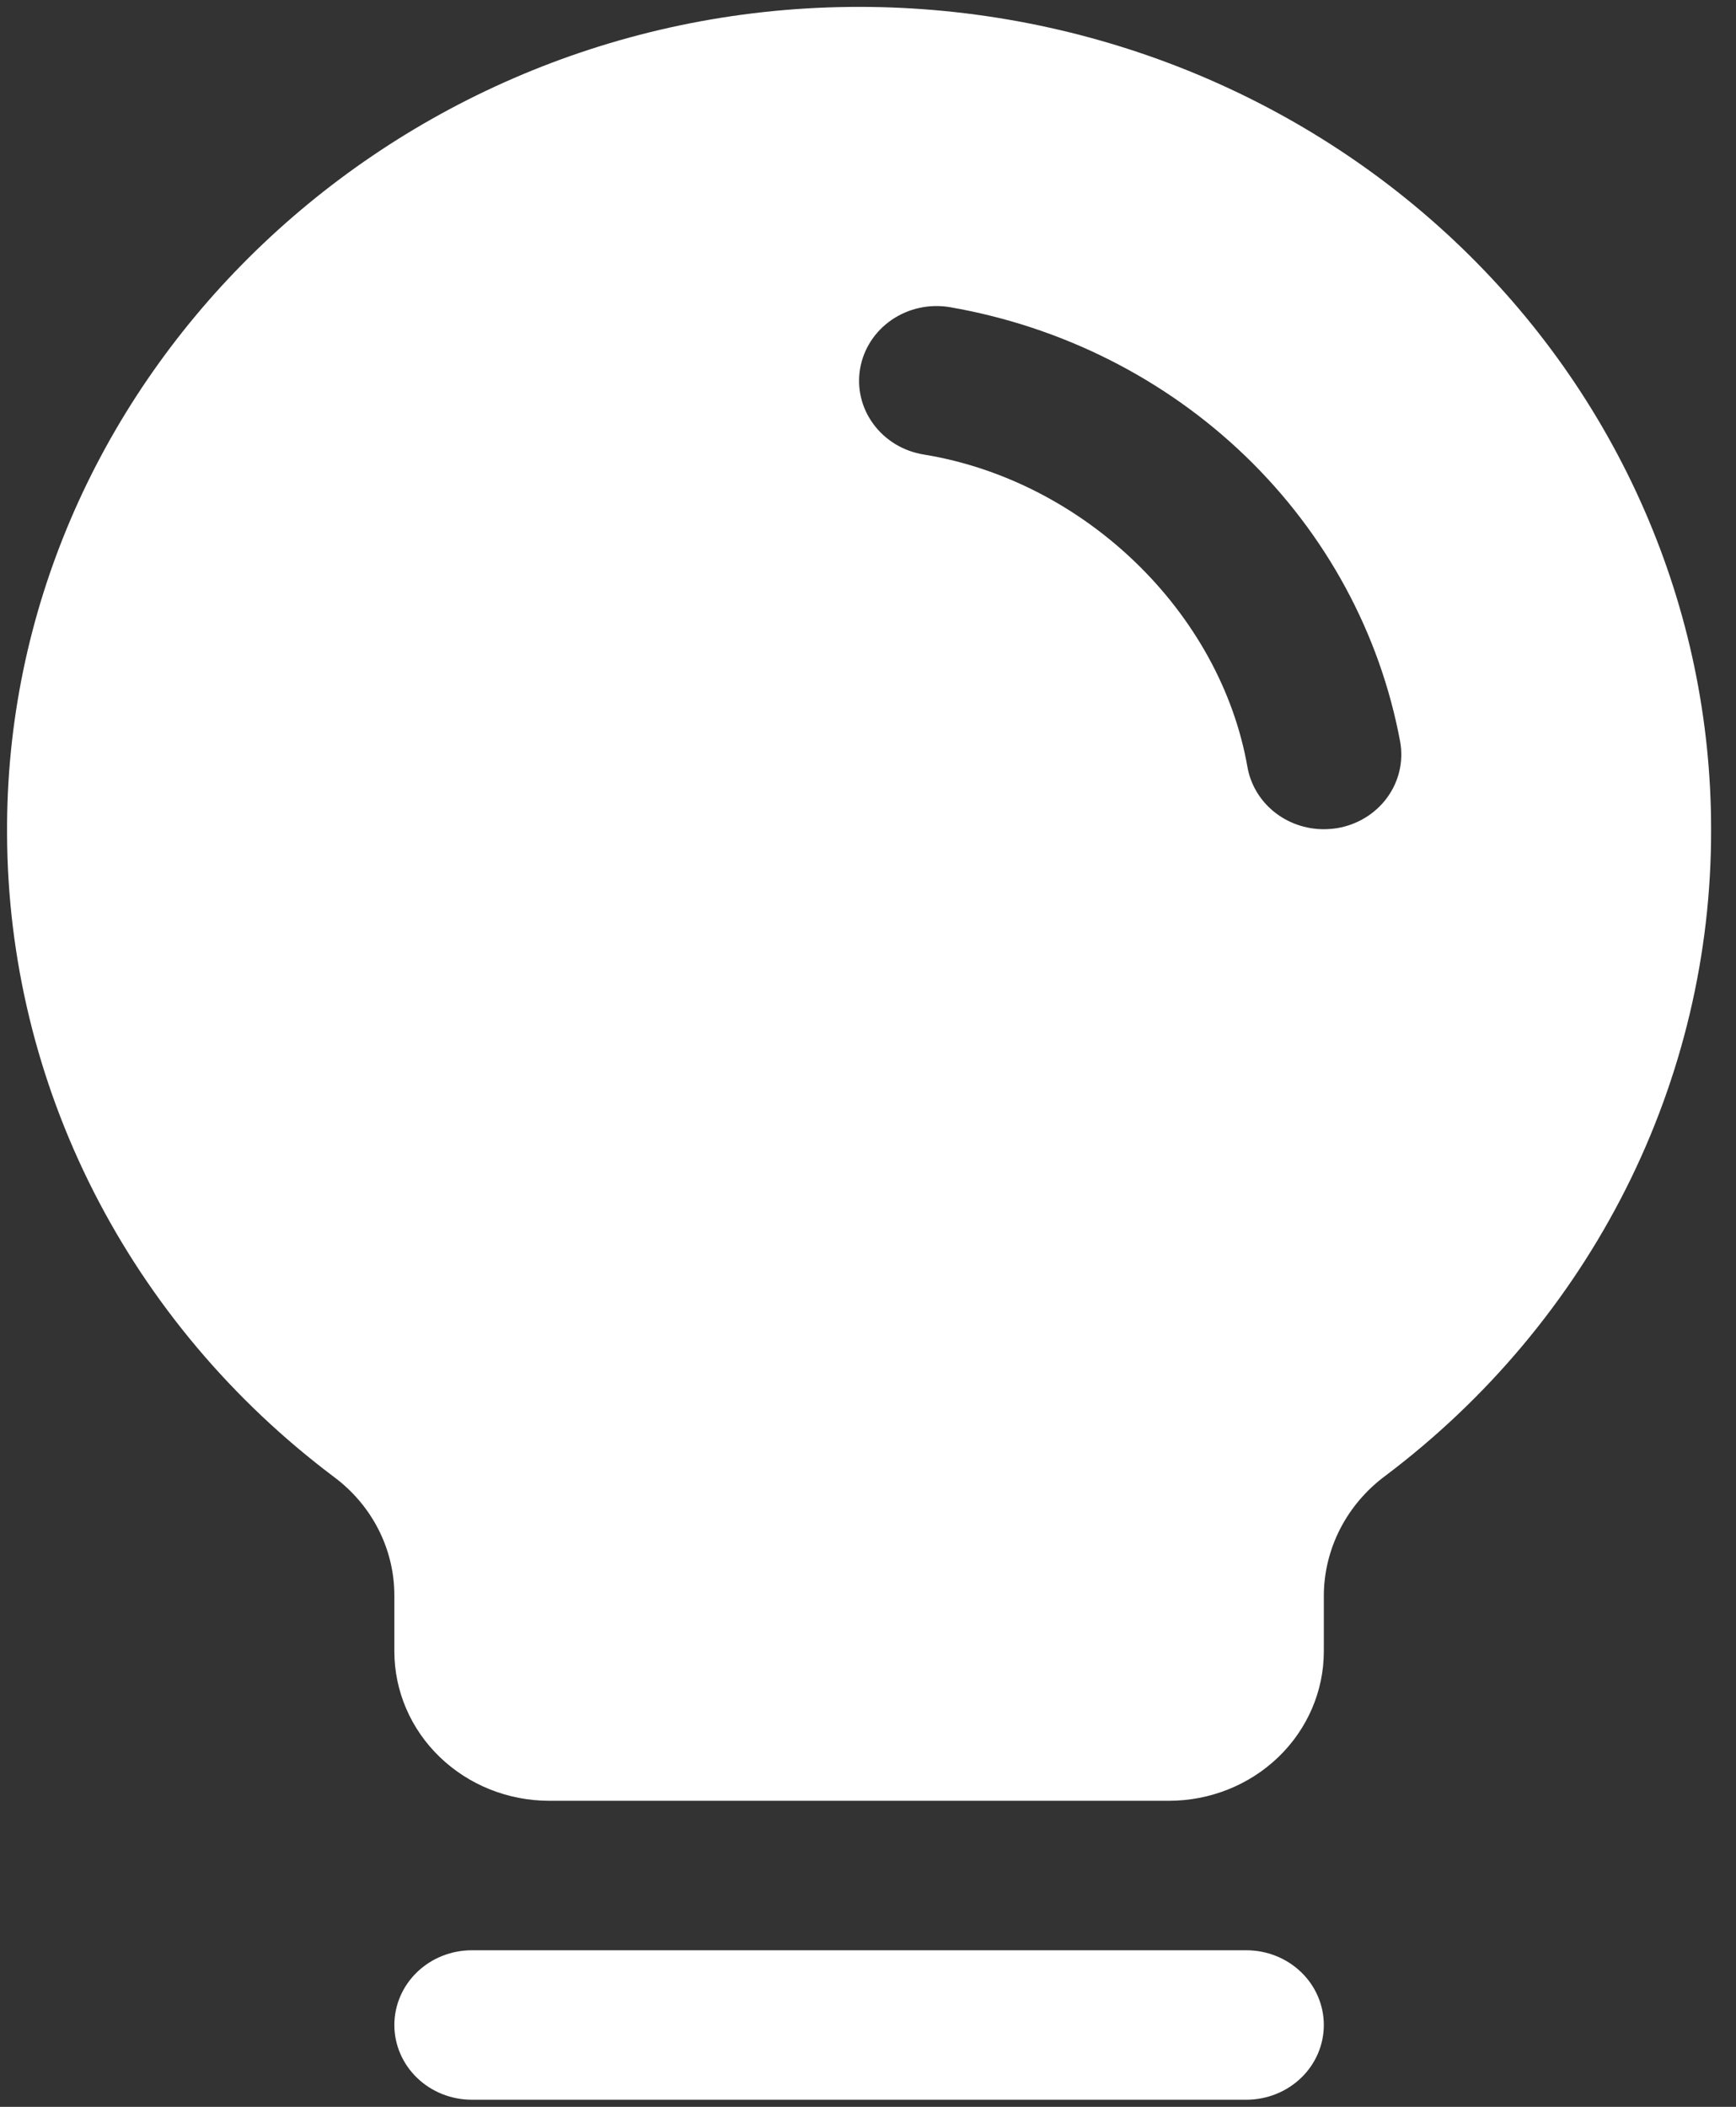 <svg width="61" height="74" viewBox="0 0 61 74" fill="none" xmlns="http://www.w3.org/2000/svg">
<rect x="0" y="0" width="61" height="74" fill="#333333" stroke="none"/>
<path d="M46.517 71.125C46.517 71.821 46.23 72.489 45.72 72.981C45.209 73.473 44.517 73.75 43.795 73.75H16.578C15.857 73.75 15.164 73.473 14.654 72.981C14.144 72.489 13.857 71.821 13.857 71.125C13.857 70.429 14.144 69.761 14.654 69.269C15.164 68.777 15.857 68.5 16.578 68.5H43.795C44.517 68.5 45.209 68.777 45.72 69.269C46.23 69.761 46.517 70.429 46.517 71.125ZM60.125 29.125C60.137 33.501 59.112 37.822 57.129 41.758C55.145 45.693 52.256 49.14 48.681 51.834C48.012 52.329 47.47 52.964 47.095 53.691C46.72 54.419 46.522 55.219 46.517 56.031V58C46.517 59.392 45.943 60.728 44.923 61.712C43.902 62.697 42.517 63.25 41.074 63.25H19.3C17.857 63.25 16.472 62.697 15.451 61.712C14.43 60.728 13.857 59.392 13.857 58V56.031C13.856 55.229 13.665 54.437 13.297 53.717C12.93 52.997 12.396 52.367 11.737 51.877C8.171 49.199 5.284 45.773 3.293 41.859C1.303 37.945 0.262 33.645 0.248 29.286C0.16 13.647 13.265 0.624 29.466 0.25C33.457 0.157 37.428 0.836 41.144 2.245C44.86 3.655 48.246 5.767 51.103 8.457C53.96 11.148 56.23 14.363 57.779 17.912C59.329 21.461 60.126 25.274 60.125 29.125ZM49.201 26.06C48.495 22.258 46.599 18.756 43.767 16.025C40.935 13.294 37.303 11.466 33.361 10.786C33.008 10.729 32.648 10.739 32.299 10.816C31.951 10.893 31.622 11.036 31.33 11.236C31.039 11.436 30.791 11.689 30.602 11.981C30.412 12.273 30.284 12.599 30.224 12.939C30.165 13.279 30.175 13.627 30.255 13.963C30.335 14.299 30.483 14.616 30.691 14.897C30.898 15.178 31.16 15.417 31.463 15.6C31.766 15.783 32.103 15.907 32.456 15.964C38.093 16.879 42.877 21.493 43.833 26.94C43.94 27.551 44.269 28.106 44.76 28.506C45.252 28.906 45.874 29.125 46.517 29.125C46.671 29.124 46.824 29.112 46.976 29.089C47.688 28.972 48.322 28.587 48.739 28.019C49.156 27.451 49.322 26.747 49.201 26.06Z" fill="white"/>
</svg>
